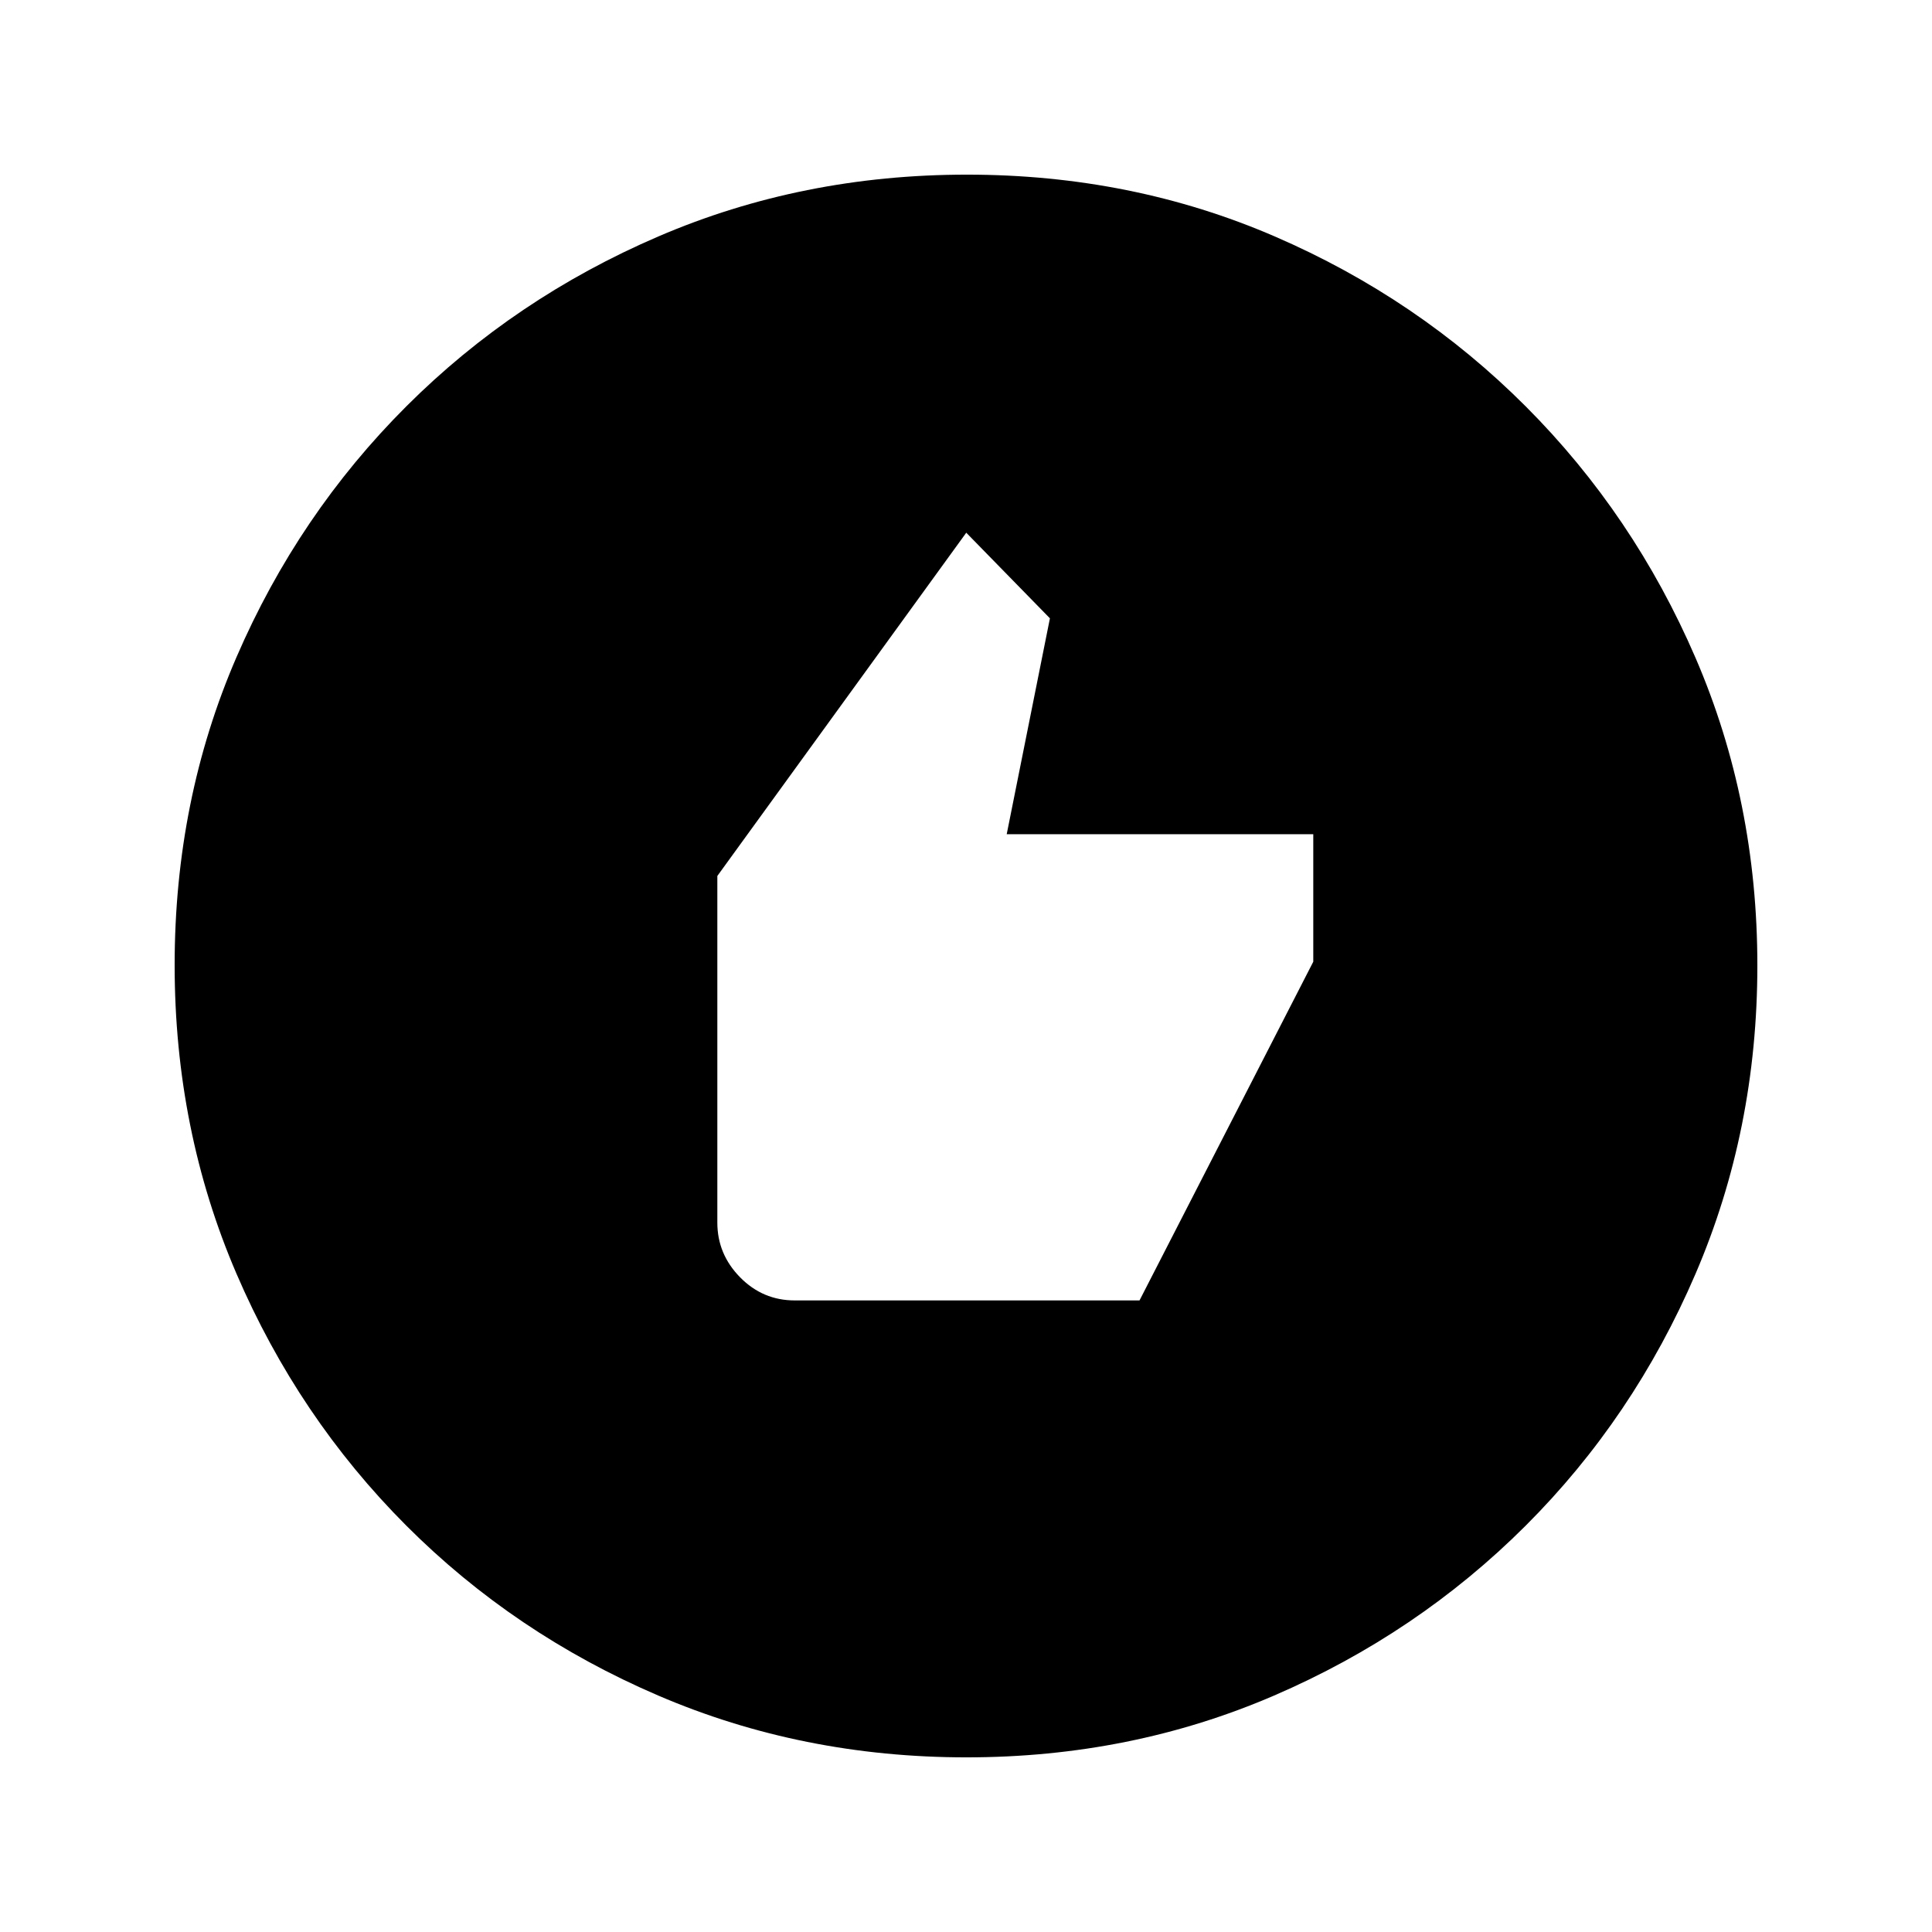 <svg xmlns="http://www.w3.org/2000/svg" height="20" viewBox="0 -960 960 960" width="20"><path d="M394.89-313.83h171.33l86.34-168.3v-63.36H500.23l21.47-107.27-41.57-42.54-123.69 170.56v172.22q0 15.69 11.29 27.19 11.3 11.5 27.16 11.5Zm85.39 227.05q-81.71 0-153.25-30.73-71.54-30.72-125.19-84.46-53.64-53.74-84.35-125.17-30.71-71.43-30.71-153.32 0-81.97 30.73-153.01 30.72-71.04 84.46-124.69 53.74-53.64 125.17-84.35 71.43-30.71 153.32-30.71 81.97 0 153.01 30.73 71.04 30.72 124.69 84.46 53.64 53.74 84.35 124.94 30.71 71.19 30.71 152.81 0 81.71-30.73 153.25-30.72 71.54-84.46 125.19-53.74 53.64-124.94 84.35-71.19 30.71-152.81 30.71Z"/></svg>